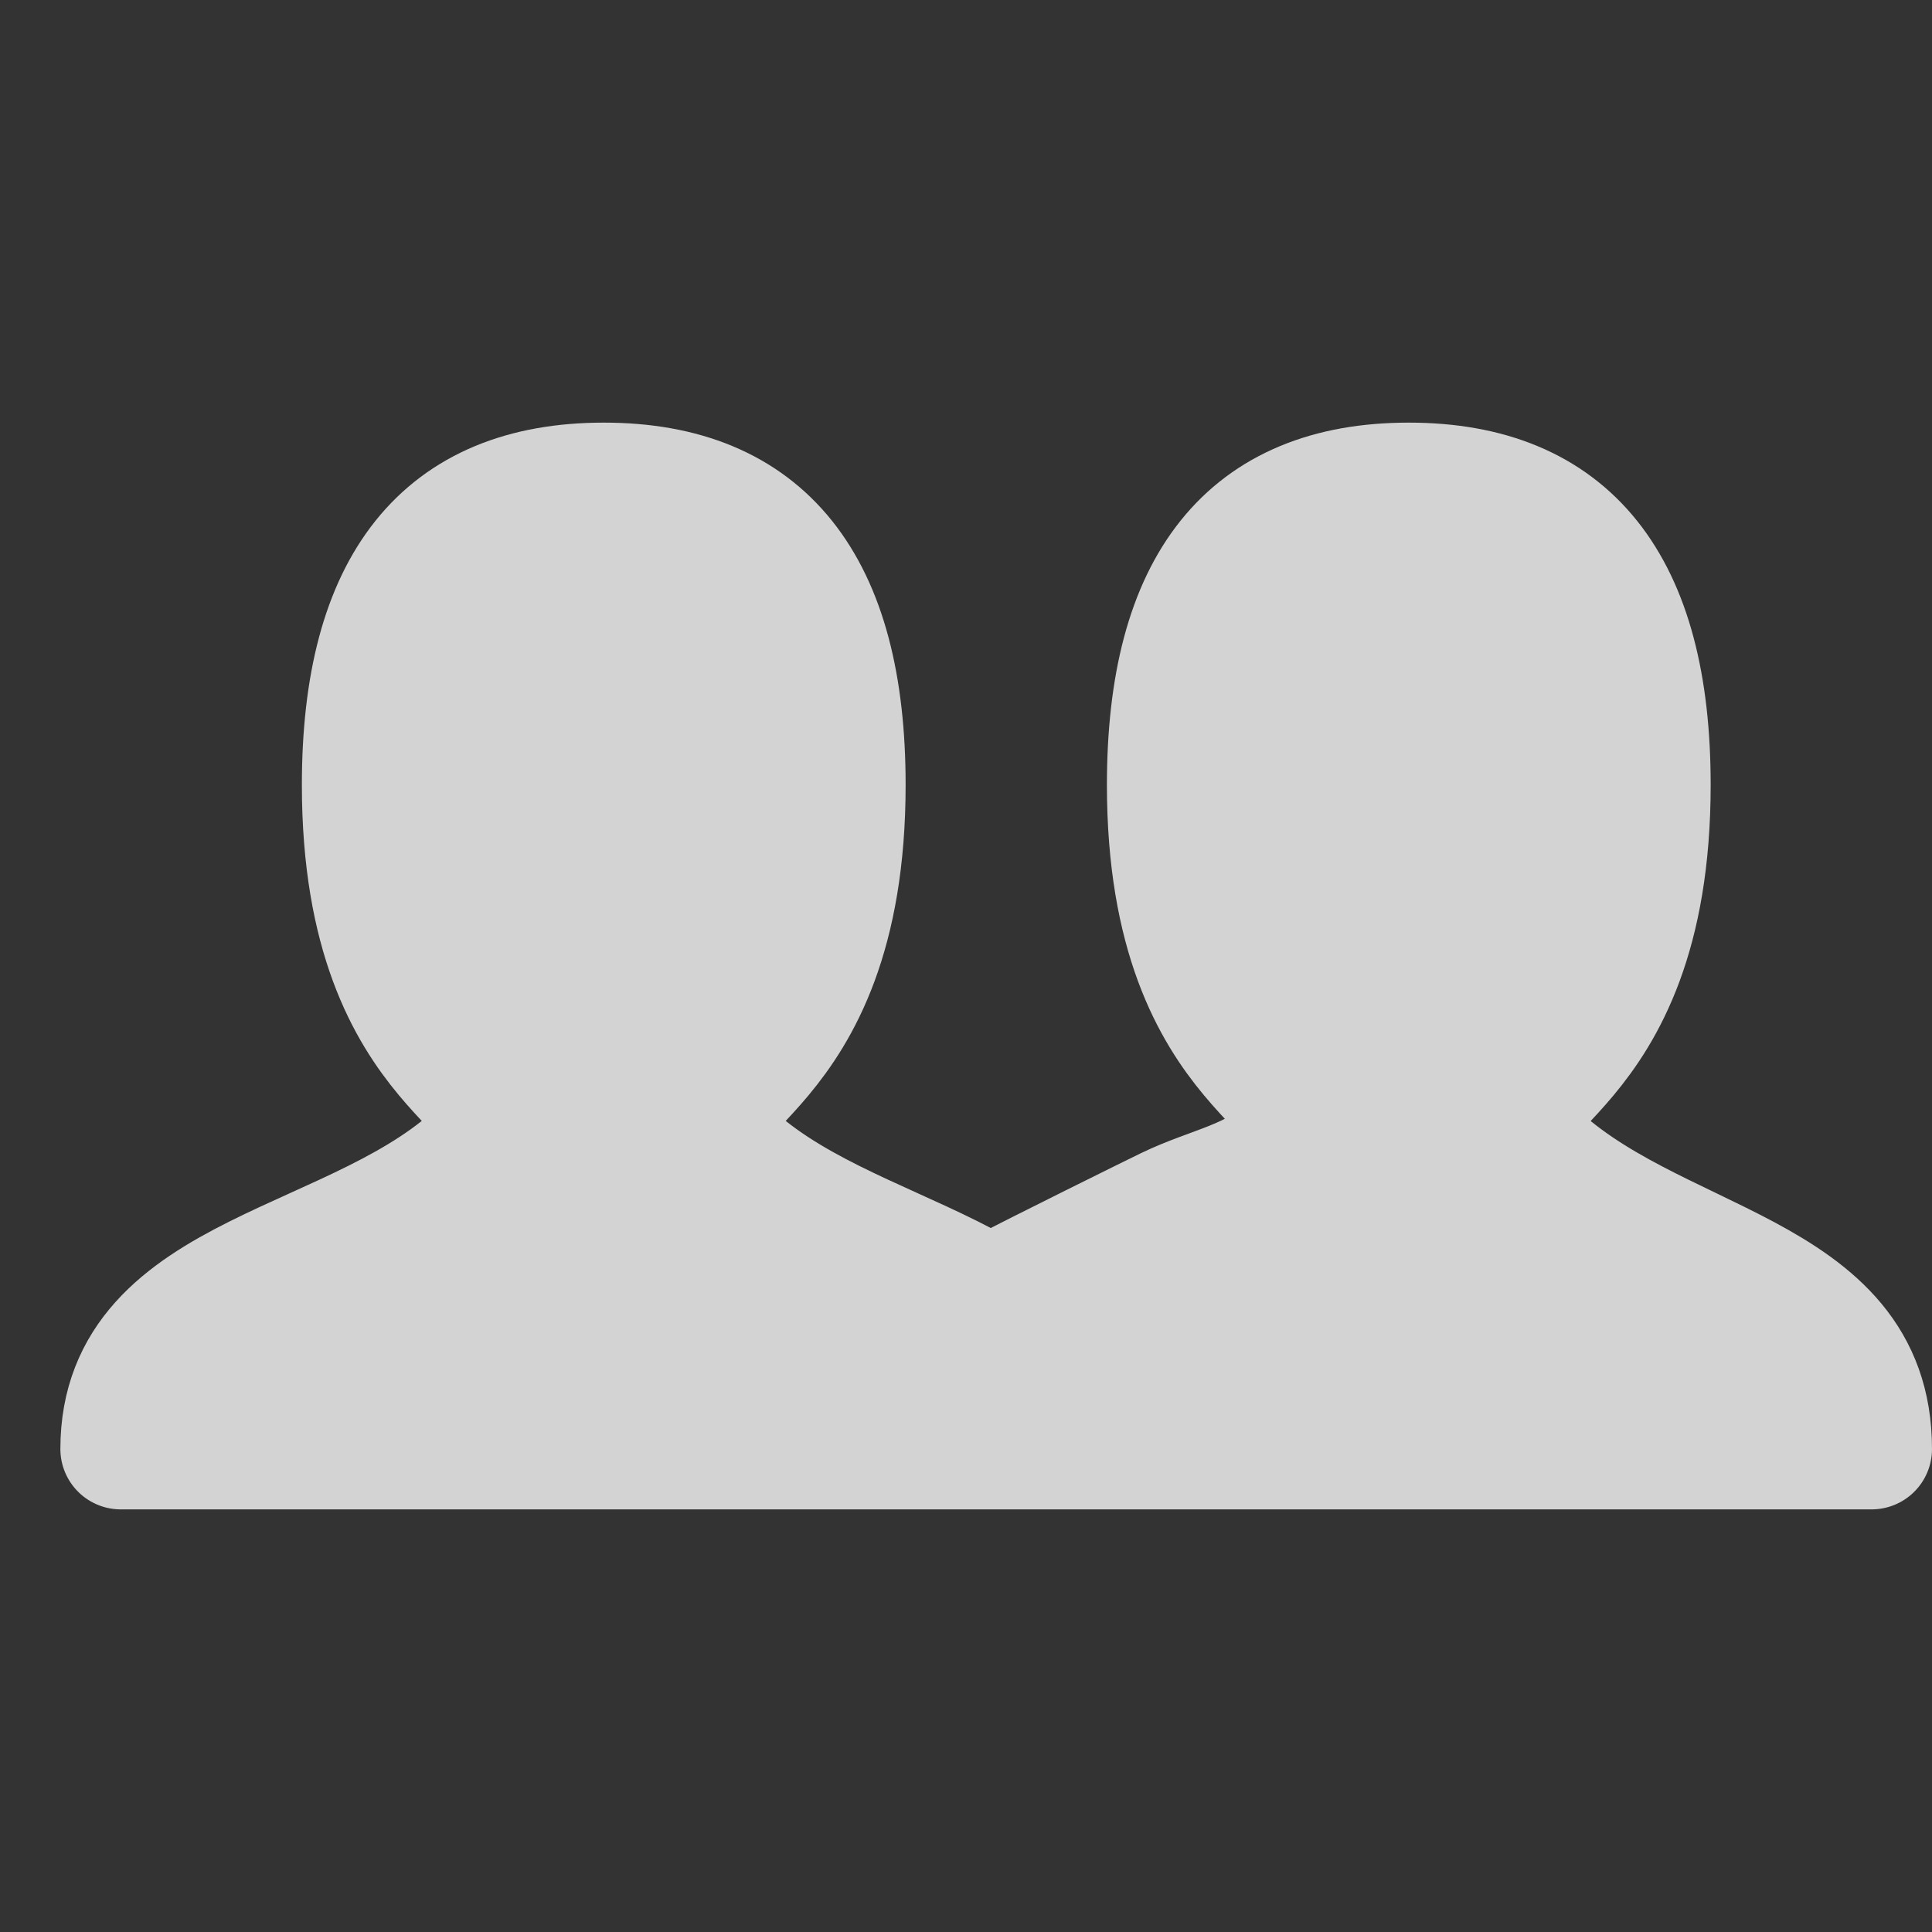 <?xml version="1.0" encoding="UTF-8"?>
<svg width="16px" height="16px" viewBox="0 0 16 16" version="1.1" xmlns="http://www.w3.org/2000/svg" xmlns:xlink="http://www.w3.org/1999/xlink">
    <rect x="0" y="0" width="16" height="16" fill="#333333" stroke="none"/>
    <!-- Generator: Sketch 52.5 (67469) - http://www.bohemiancoding.com/sketch -->
    <title>icon/team-off</title>
    <desc>Created with Sketch.</desc>
    <g id="icon/team-off" stroke="none" stroke-width="1" fill="none" fill-rule="evenodd">
        <g id="people" opacity="0.8" transform="translate(1, 4)" fill="#FBFBFB" stroke="#FBFBFB" stroke-linecap="round" stroke-linejoin="round">
            <path d="M0,8 C0,6.5 2,6.5 3,5.5 C3.5,5 2,5 2,2.5 C2,0.834 2.667,0 4,0 C5.333,0 6,0.834 6,2.5 C6,5 4.5,5 5,5.5 C6,6.5 8,6.5 8,8 L0,8 Z M8,8 C8.219,7.92 6.912,6.891 7.333,6.667 C7.542,6.555 8.597,6.033 8.667,6 C9.034,5.823 9.389,5.777 9.667,5.5 C10.167,5 8.667,5 8.667,2.5 C8.667,0.834 9.333,0 10.667,0 C12,0 12.667,0.834 12.667,2.5 C12.667,5 11.167,5 11.667,5.5 C12.667,6.5 14.5,6.5 14.5,8 L8,8 Z" id="Shape"></path>
        </g>
        <rect id="Rectangle" fill-rule="nonzero" x="0" y="0" width="16" height="16"></rect>
    </g>
</svg>